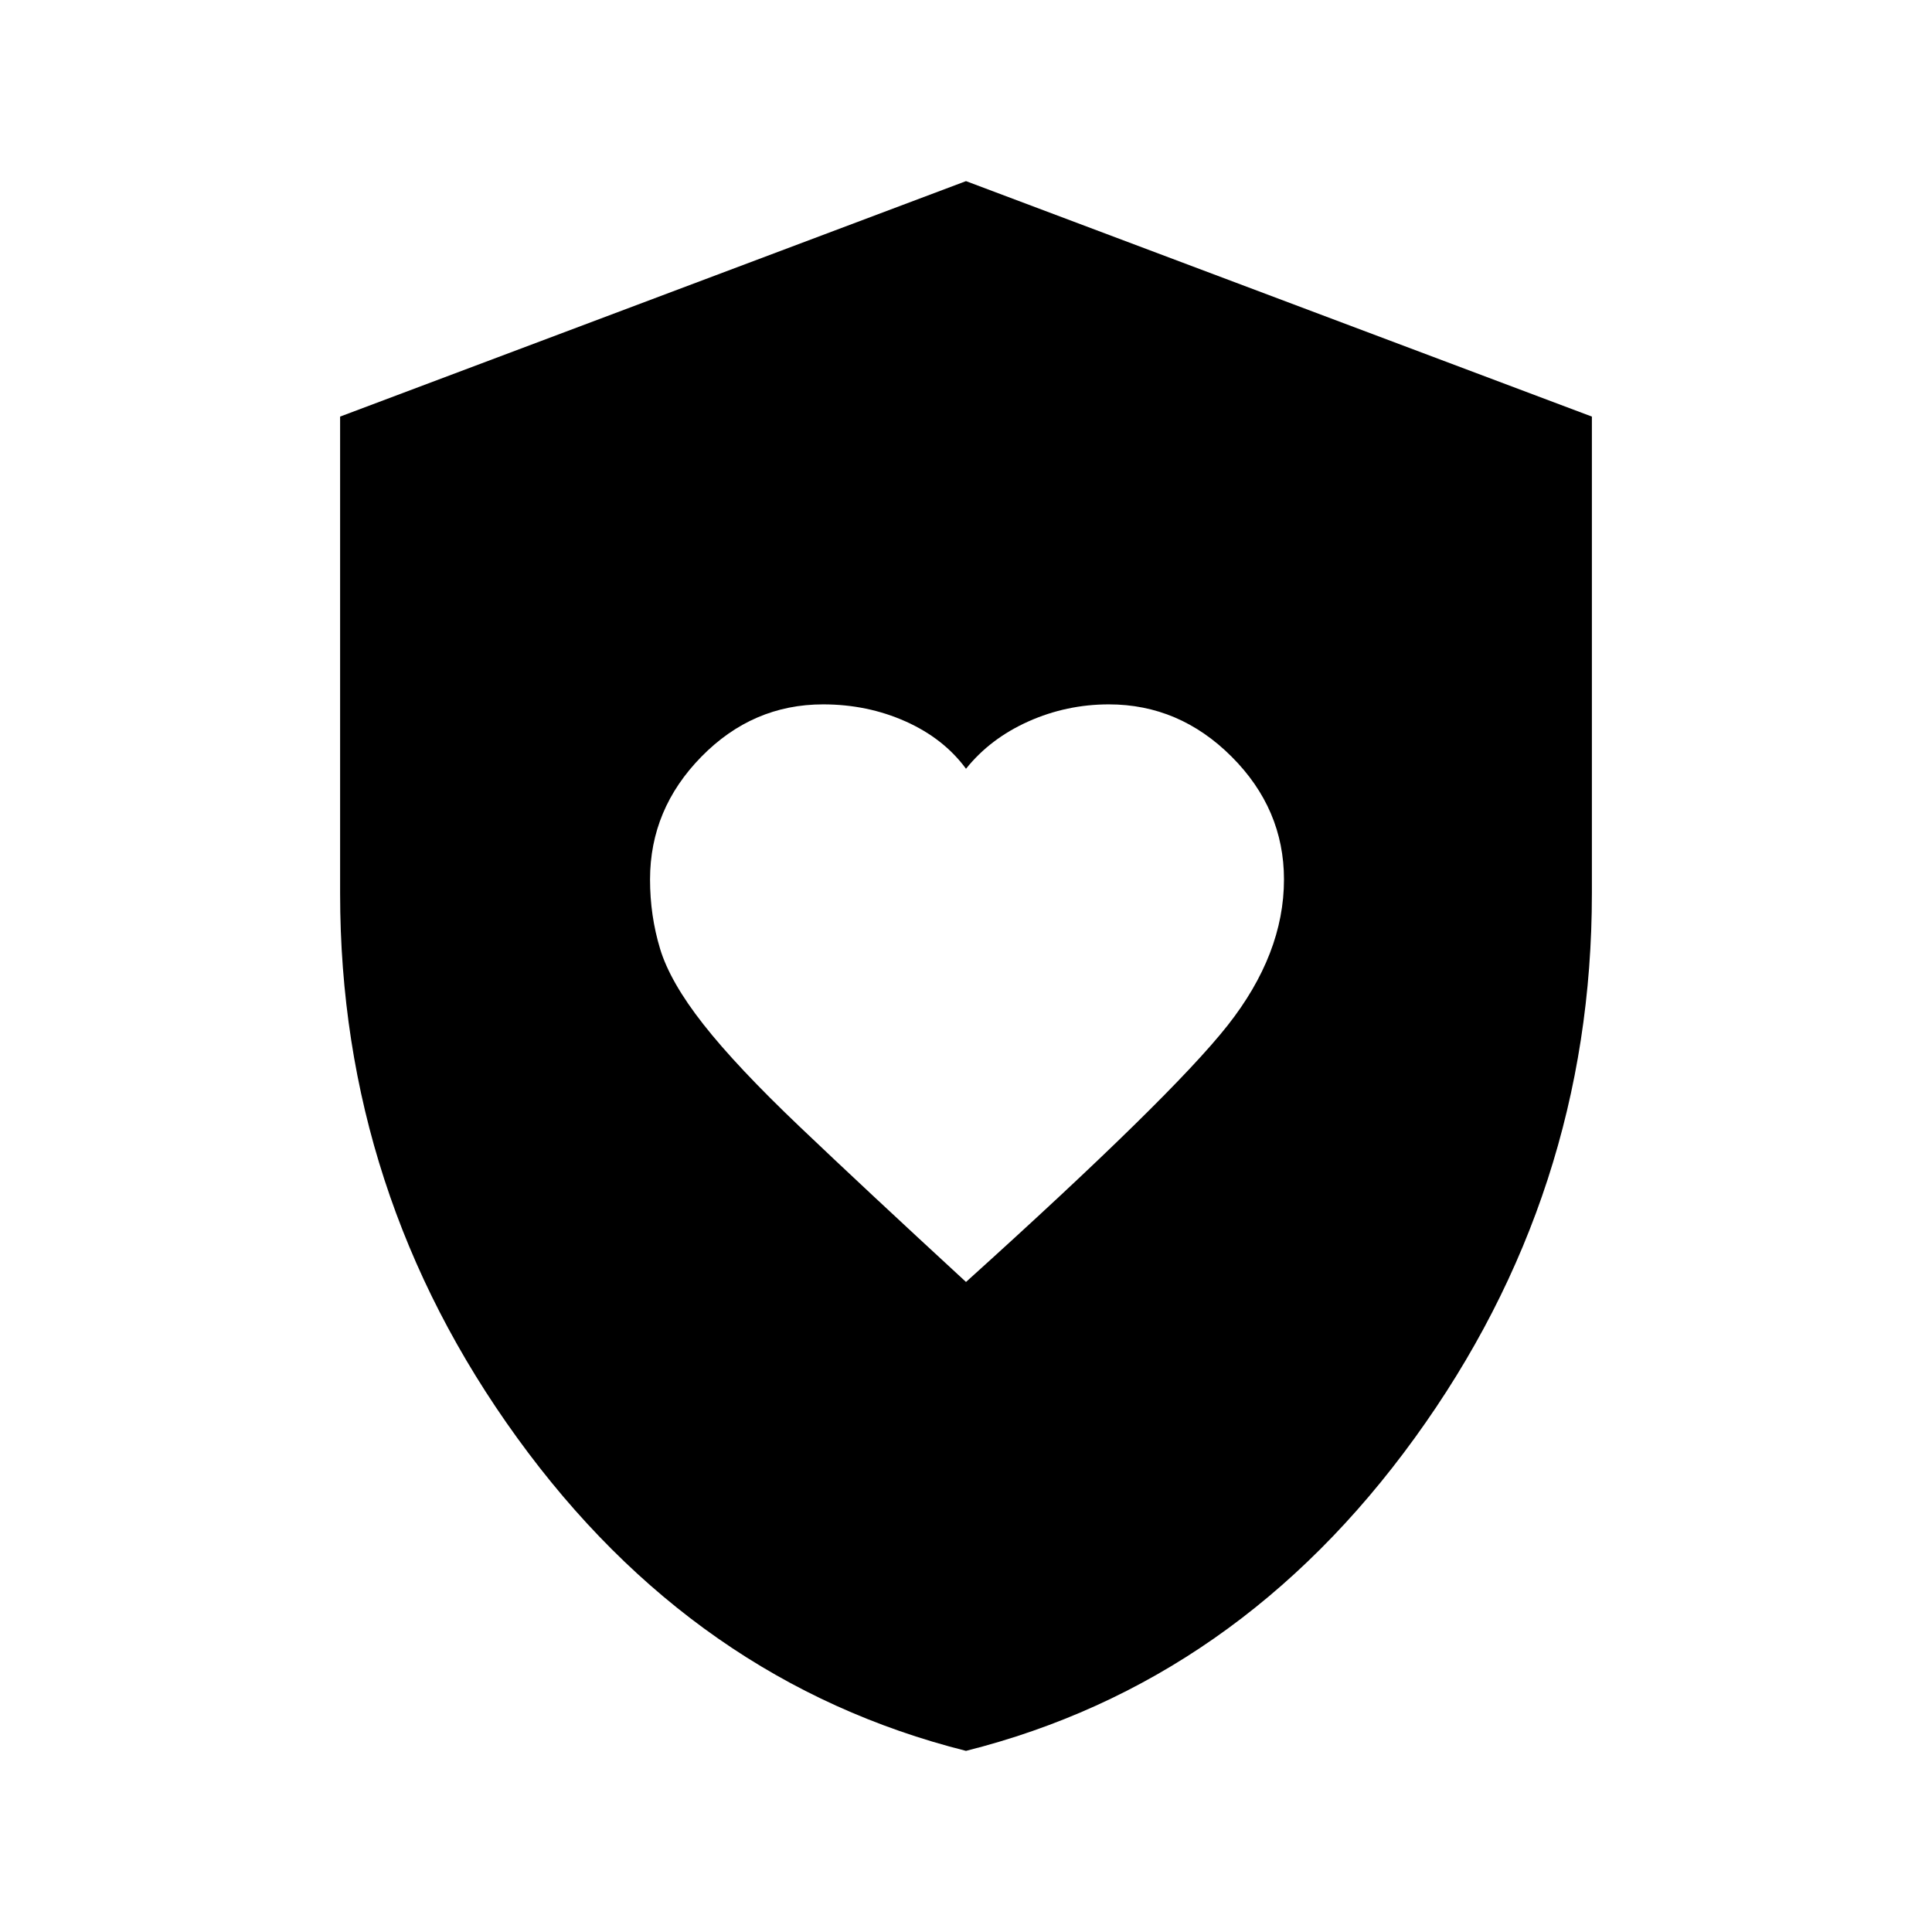 <svg xmlns="http://www.w3.org/2000/svg" height="24" width="24"><path d="M12 15.925q2.55-2.3 3.25-3.187.7-.888.7-1.813 0-.875-.65-1.525-.65-.65-1.525-.65-.525 0-1 .212-.475.213-.775.588-.275-.375-.75-.588-.475-.212-1.025-.212-.875 0-1.512.65-.638.65-.638 1.525 0 .45.125.862.125.413.538.938.412.525 1.2 1.275.787.75 2.062 1.925Zm0 5.825q-3.375-.85-5.575-3.888-2.2-3.037-2.2-6.762V5.175L12 2.25l7.775 2.925V11.1q0 3.725-2.2 6.762Q15.375 20.9 12 21.75Z"/></svg>